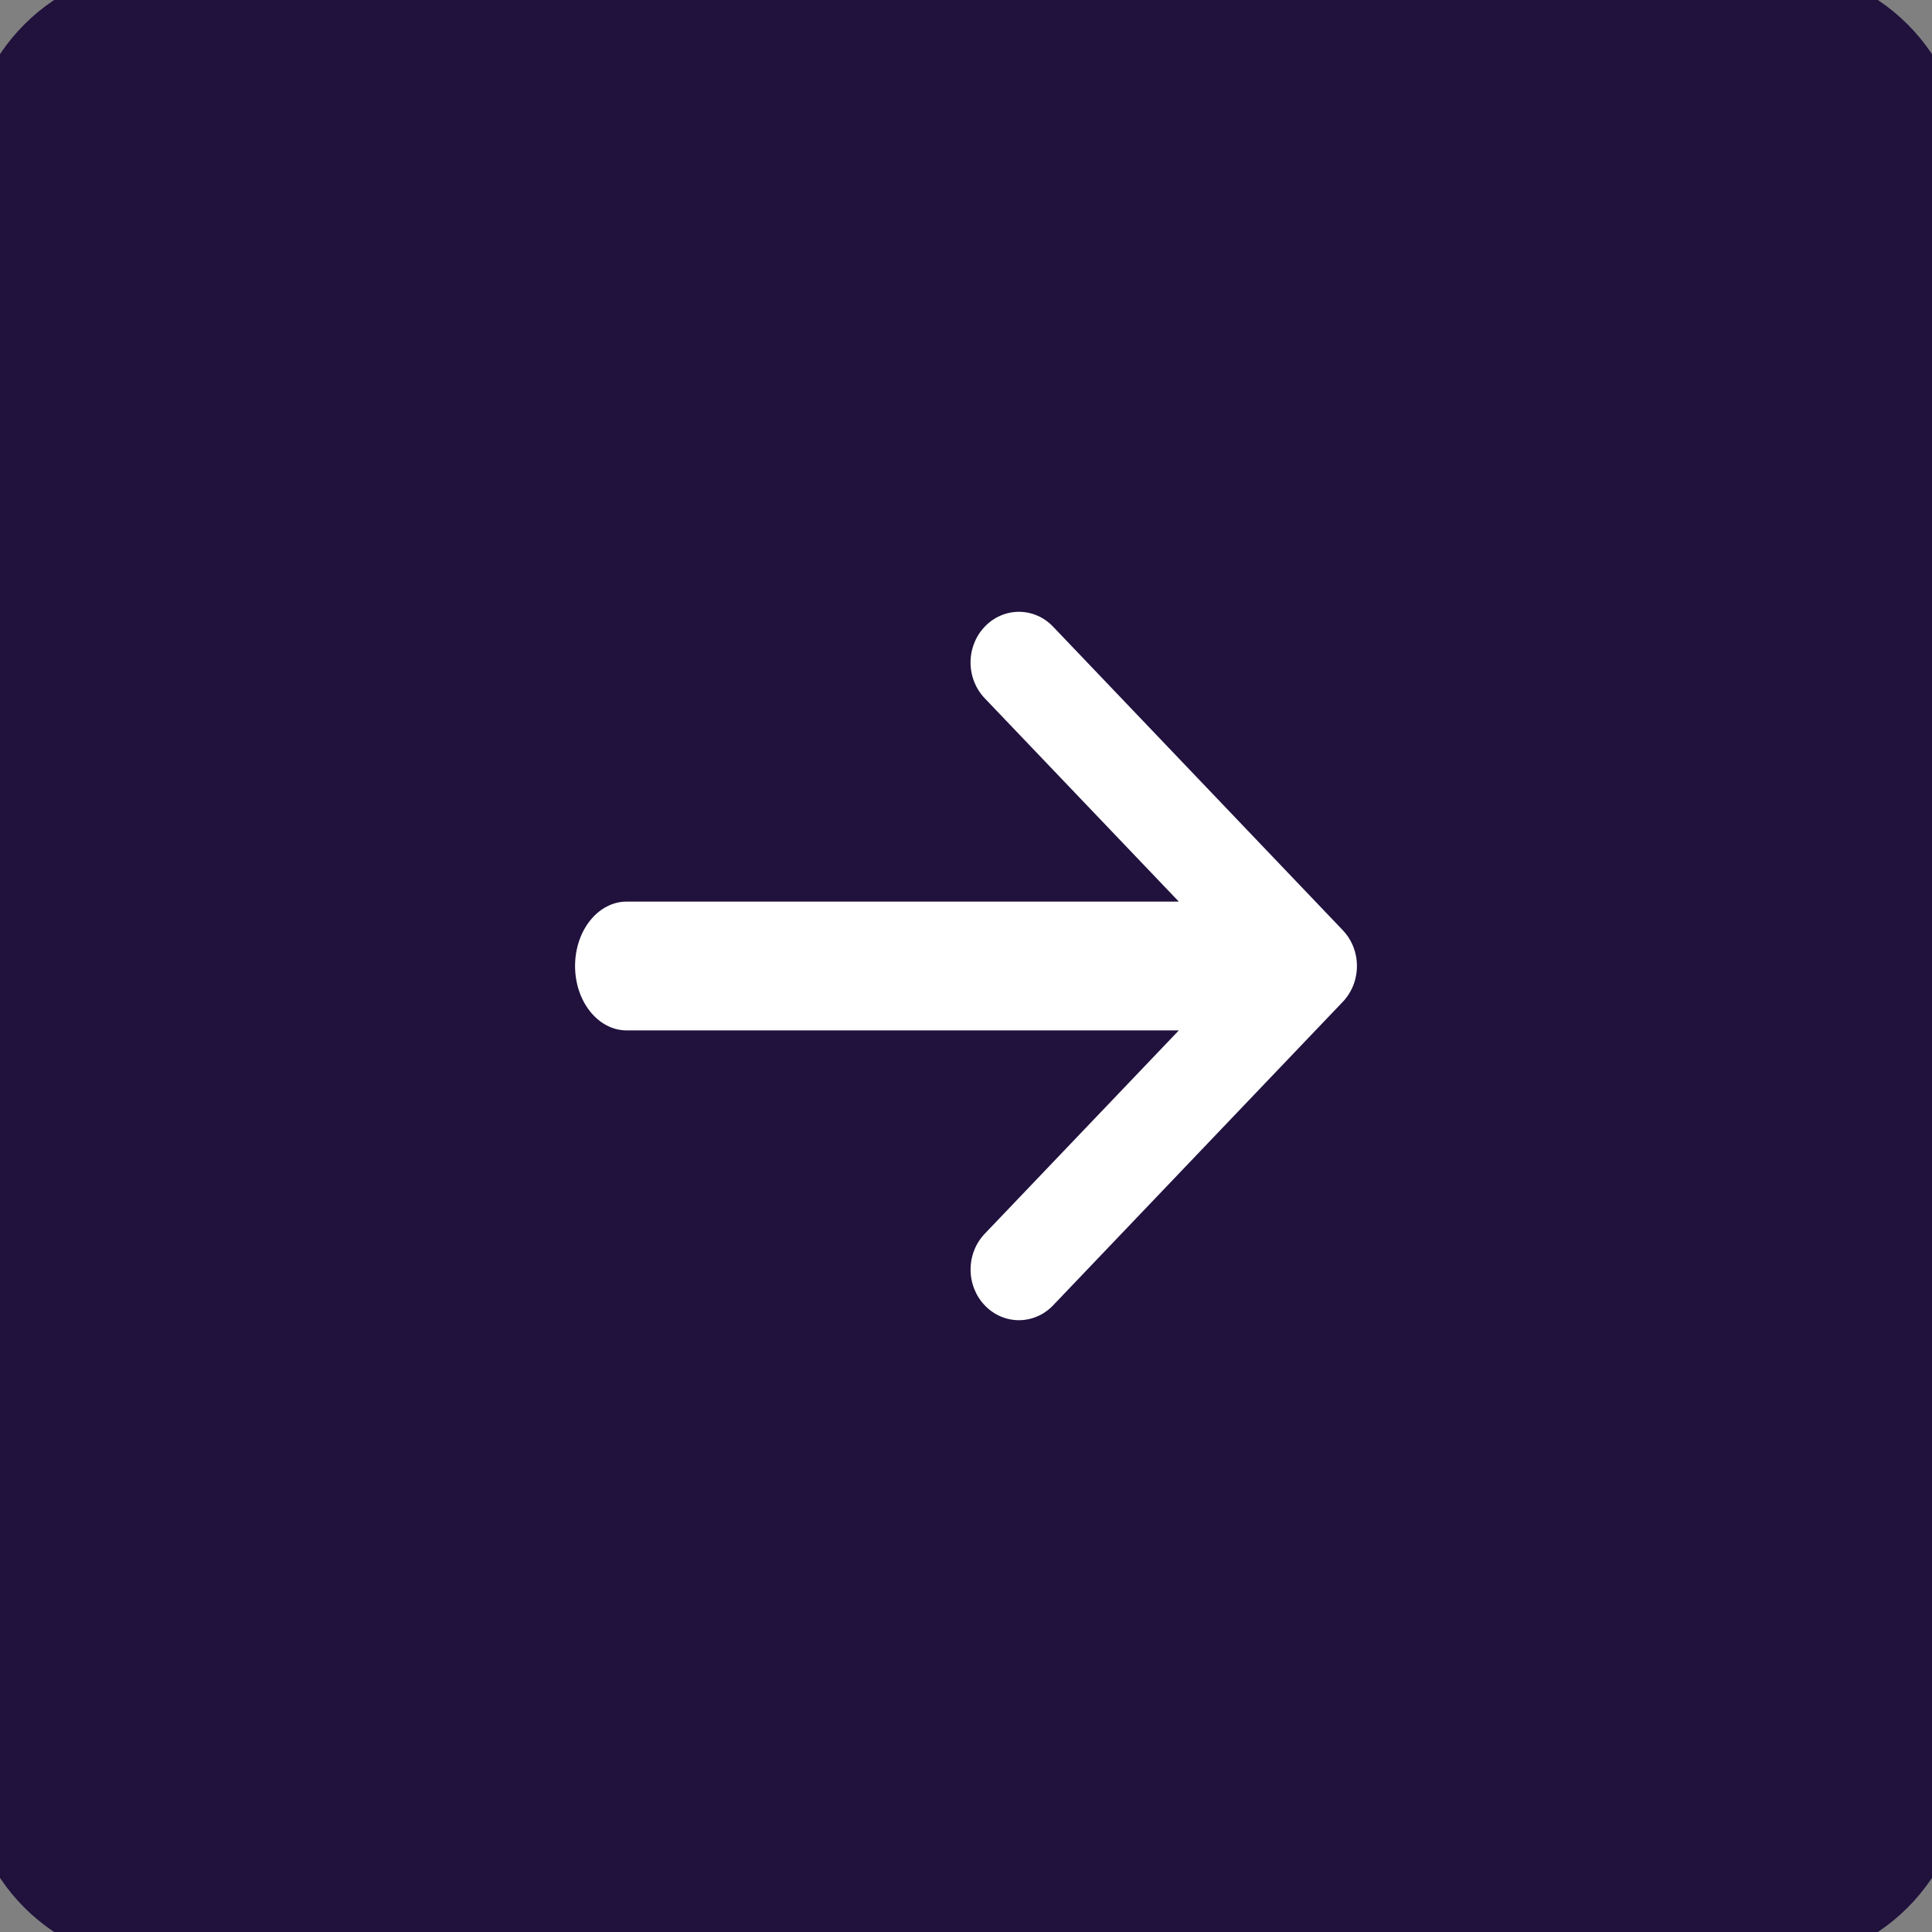 <svg width="60" height="60" viewBox="0 0 60 60" fill="none" xmlns="http://www.w3.org/2000/svg">
<rect x="0" y="0" width="60" height="60" fill="#808080" stroke="none"/>
<path d="M0 5C0 2.239 2.239 0 5 0H55C57.761 0 60 2.239 60 5V55C60 57.761 57.761 60 55 60H5C2.239 60 0 57.761 0 55V5Z" fill="#20113D"/>
<path fill-rule="evenodd" clip-rule="evenodd" d="M31.069 19.12C30.887 19.199 30.721 19.315 30.582 19.462C30.442 19.608 30.331 19.781 30.256 19.972C30.18 20.163 30.141 20.367 30.141 20.574C30.141 20.78 30.18 20.985 30.256 21.176C30.331 21.367 30.442 21.54 30.582 21.686L36.609 28H19.459C19.035 28 18.628 28.211 18.328 28.586C18.027 28.961 17.859 29.47 17.859 30C17.859 30.53 18.027 31.039 18.328 31.414C18.628 31.789 19.035 32 19.459 32H36.61L30.582 38.315C30.3 38.61 30.142 39.01 30.142 39.427C30.142 39.844 30.3 40.244 30.582 40.539C30.863 40.834 31.245 41 31.643 41C32.041 41 32.423 40.834 32.705 40.539L41.701 31.113C41.84 30.967 41.951 30.793 42.027 30.603C42.102 30.412 42.141 30.207 42.141 30C42.141 29.794 42.102 29.589 42.027 29.398C41.951 29.207 41.84 29.034 41.701 28.888L32.705 19.462C32.566 19.315 32.4 19.199 32.218 19.12C32.036 19.041 31.841 19 31.643 19C31.446 19 31.251 19.041 31.069 19.12Z" fill="white"/>
<path d="M5 1H55V-1H5V1ZM59 5V55H61V5H59ZM55 59H5V61H55V59ZM1 55V5H-1V55H1ZM5 59C2.791 59 1 57.209 1 55H-1C-1 58.314 1.686 61 5 61V59ZM59 55C59 57.209 57.209 59 55 59V61C58.314 61 61 58.314 61 55H59ZM55 1C57.209 1 59 2.791 59 5H61C61 1.686 58.314 -1 55 -1V1ZM5 -1C1.686 -1 -1 1.686 -1 5H1C1 2.791 2.791 1 5 1V-1Z" fill="#20113D"/>
</svg>
